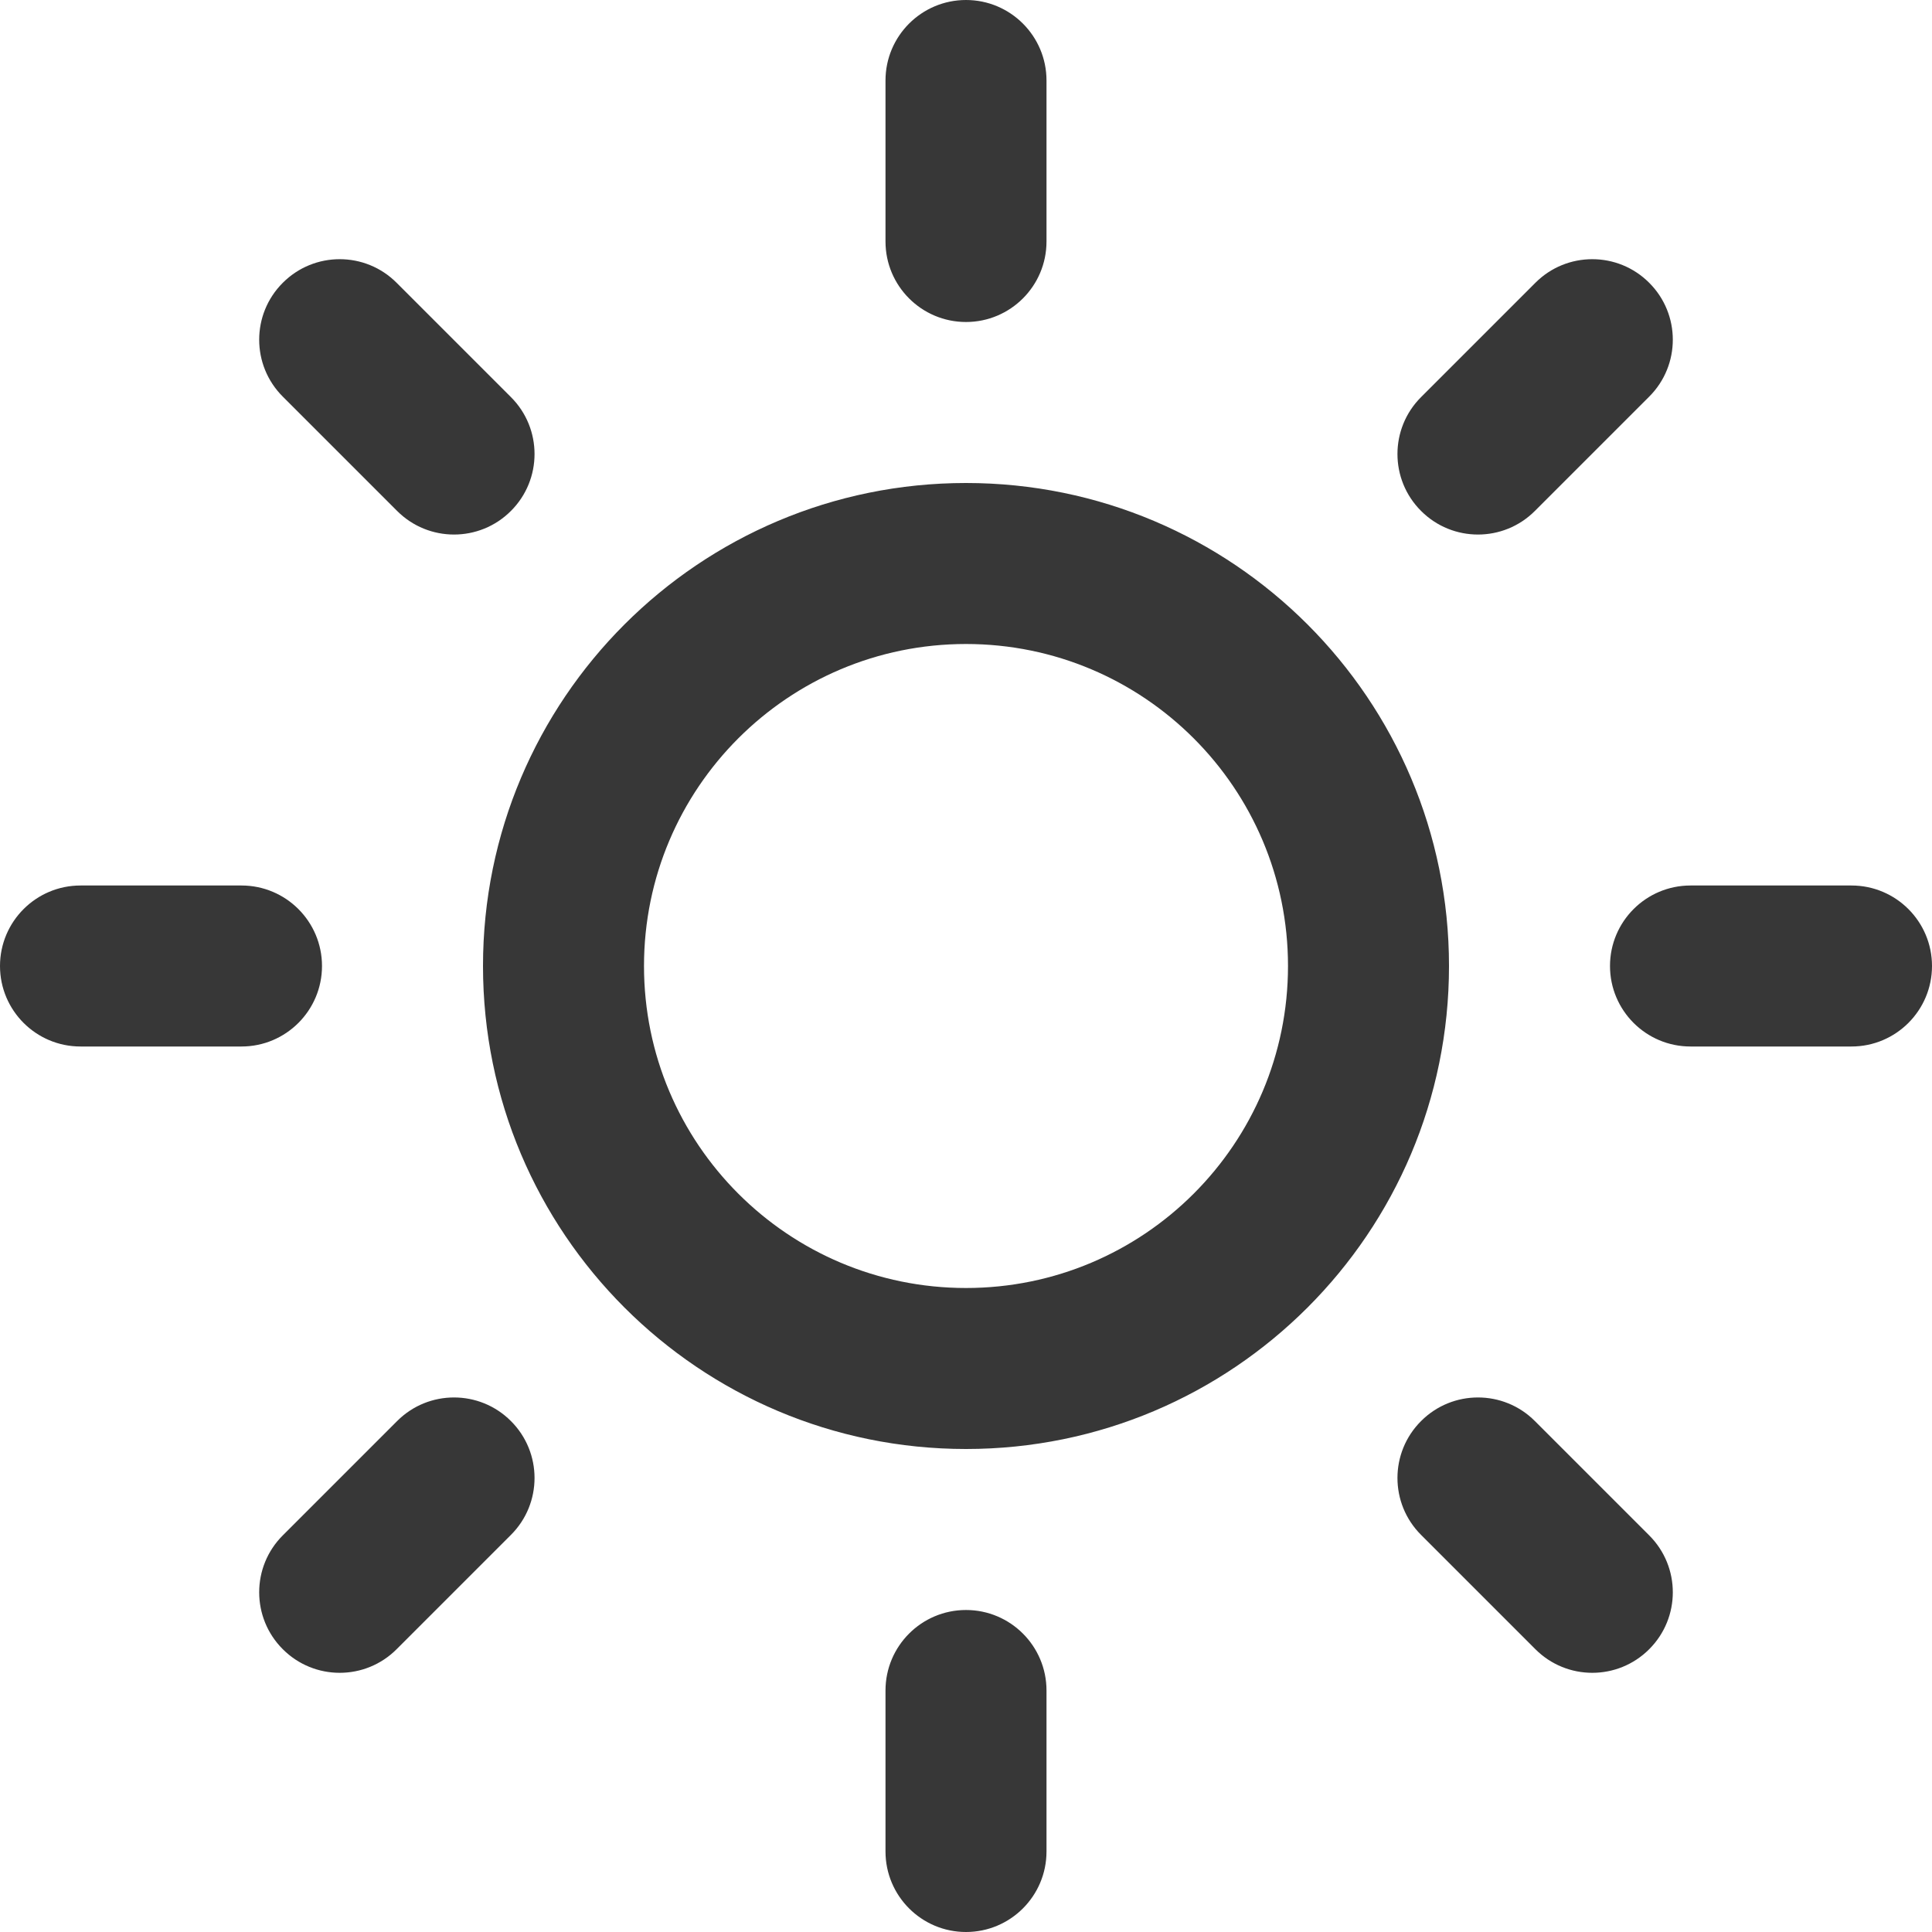 <svg xmlns="http://www.w3.org/2000/svg" xmlns:xlink="http://www.w3.org/1999/xlink" fill="none" version="1.1" width="24" height="24" viewBox="0 0 24 24"><defs><clipPath id="master_svg0_9_0221"><rect x="0" y="0" width="24" height="24" rx="0"/></clipPath></defs><g clip-path="url(#master_svg0_9_0221)"><g><path d="M12,0C12.552,0,13,0.448,13,1C13,1,13,3,13,3C13,3.552,12.552,4,12,4C11.448,4,11,3.552,11,3C11,3,11,1,11,1C11,0.448,11.448,0,12,0C12,0,12,0,12,0ZM3.513,3.513C3.903,3.122,4.537,3.122,4.927,3.513C4.927,3.513,6.347,4.933,6.347,4.933C6.738,5.323,6.738,5.957,6.347,6.347C5.957,6.738,5.323,6.738,4.933,6.347C4.933,6.347,3.513,4.927,3.513,4.927C3.122,4.537,3.122,3.903,3.513,3.513C3.513,3.513,3.513,3.513,3.513,3.513ZM20.487,3.513C20.878,3.903,20.878,4.537,20.487,4.927C20.487,4.927,19.067,6.347,19.067,6.347C18.677,6.738,18.043,6.738,17.653,6.347C17.262,5.957,17.262,5.323,17.653,4.933C17.653,4.933,19.073,3.513,19.073,3.513C19.463,3.122,20.097,3.122,20.487,3.513C20.487,3.513,20.487,3.513,20.487,3.513ZM12,8C9.791,8,8,9.791,8,12C8,14.209,9.791,16,12,16C14.209,16,16,14.209,16,12C16,9.791,14.209,8,12,8C12,8,12,8,12,8ZM6,12C6,8.686,8.686,6,12,6C15.314,6,18,8.686,18,12C18,15.314,15.314,18,12,18C8.686,18,6,15.314,6,12C6,12,6,12,6,12ZM0,12C0,11.448,0.448,11,1,11C1,11,3,11,3,11C3.552,11,4,11.448,4,12C4,12.552,3.552,13,3,13C3,13,1,13,1,13C0.448,13,0,12.552,0,12C0,12,0,12,0,12ZM20,12C20,11.448,20.448,11,21,11C21,11,23,11,23,11C23.552,11,24,11.448,24,12C24,12.552,23.552,13,23,13C23,13,21,13,21,13C20.448,13,20,12.552,20,12C20,12,20,12,20,12ZM6.347,17.653C6.738,18.043,6.738,18.677,6.347,19.067C6.347,19.067,4.927,20.487,4.927,20.487C4.537,20.878,3.903,20.878,3.513,20.487C3.122,20.097,3.122,19.463,3.513,19.073C3.513,19.073,4.933,17.653,4.933,17.653C5.323,17.262,5.957,17.262,6.347,17.653C6.347,17.653,6.347,17.653,6.347,17.653ZM17.653,17.653C18.043,17.262,18.677,17.262,19.067,17.653C19.067,17.653,20.487,19.073,20.487,19.073C20.878,19.463,20.878,20.097,20.487,20.487C20.097,20.878,19.463,20.878,19.073,20.487C19.073,20.487,17.653,19.067,17.653,19.067C17.262,18.677,17.262,18.043,17.653,17.653C17.653,17.653,17.653,17.653,17.653,17.653ZM12,20C12.552,20,13,20.448,13,21C13,21,13,23,13,23C13,23.552,12.552,24,12,24C11.448,24,11,23.552,11,23C11,23,11,21,11,21C11,20.448,11.448,20,12,20C12,20,12,20,12,20Z" fill-rule="evenodd" fill="#373737" fill-opacity="1"/></g></g></svg>
